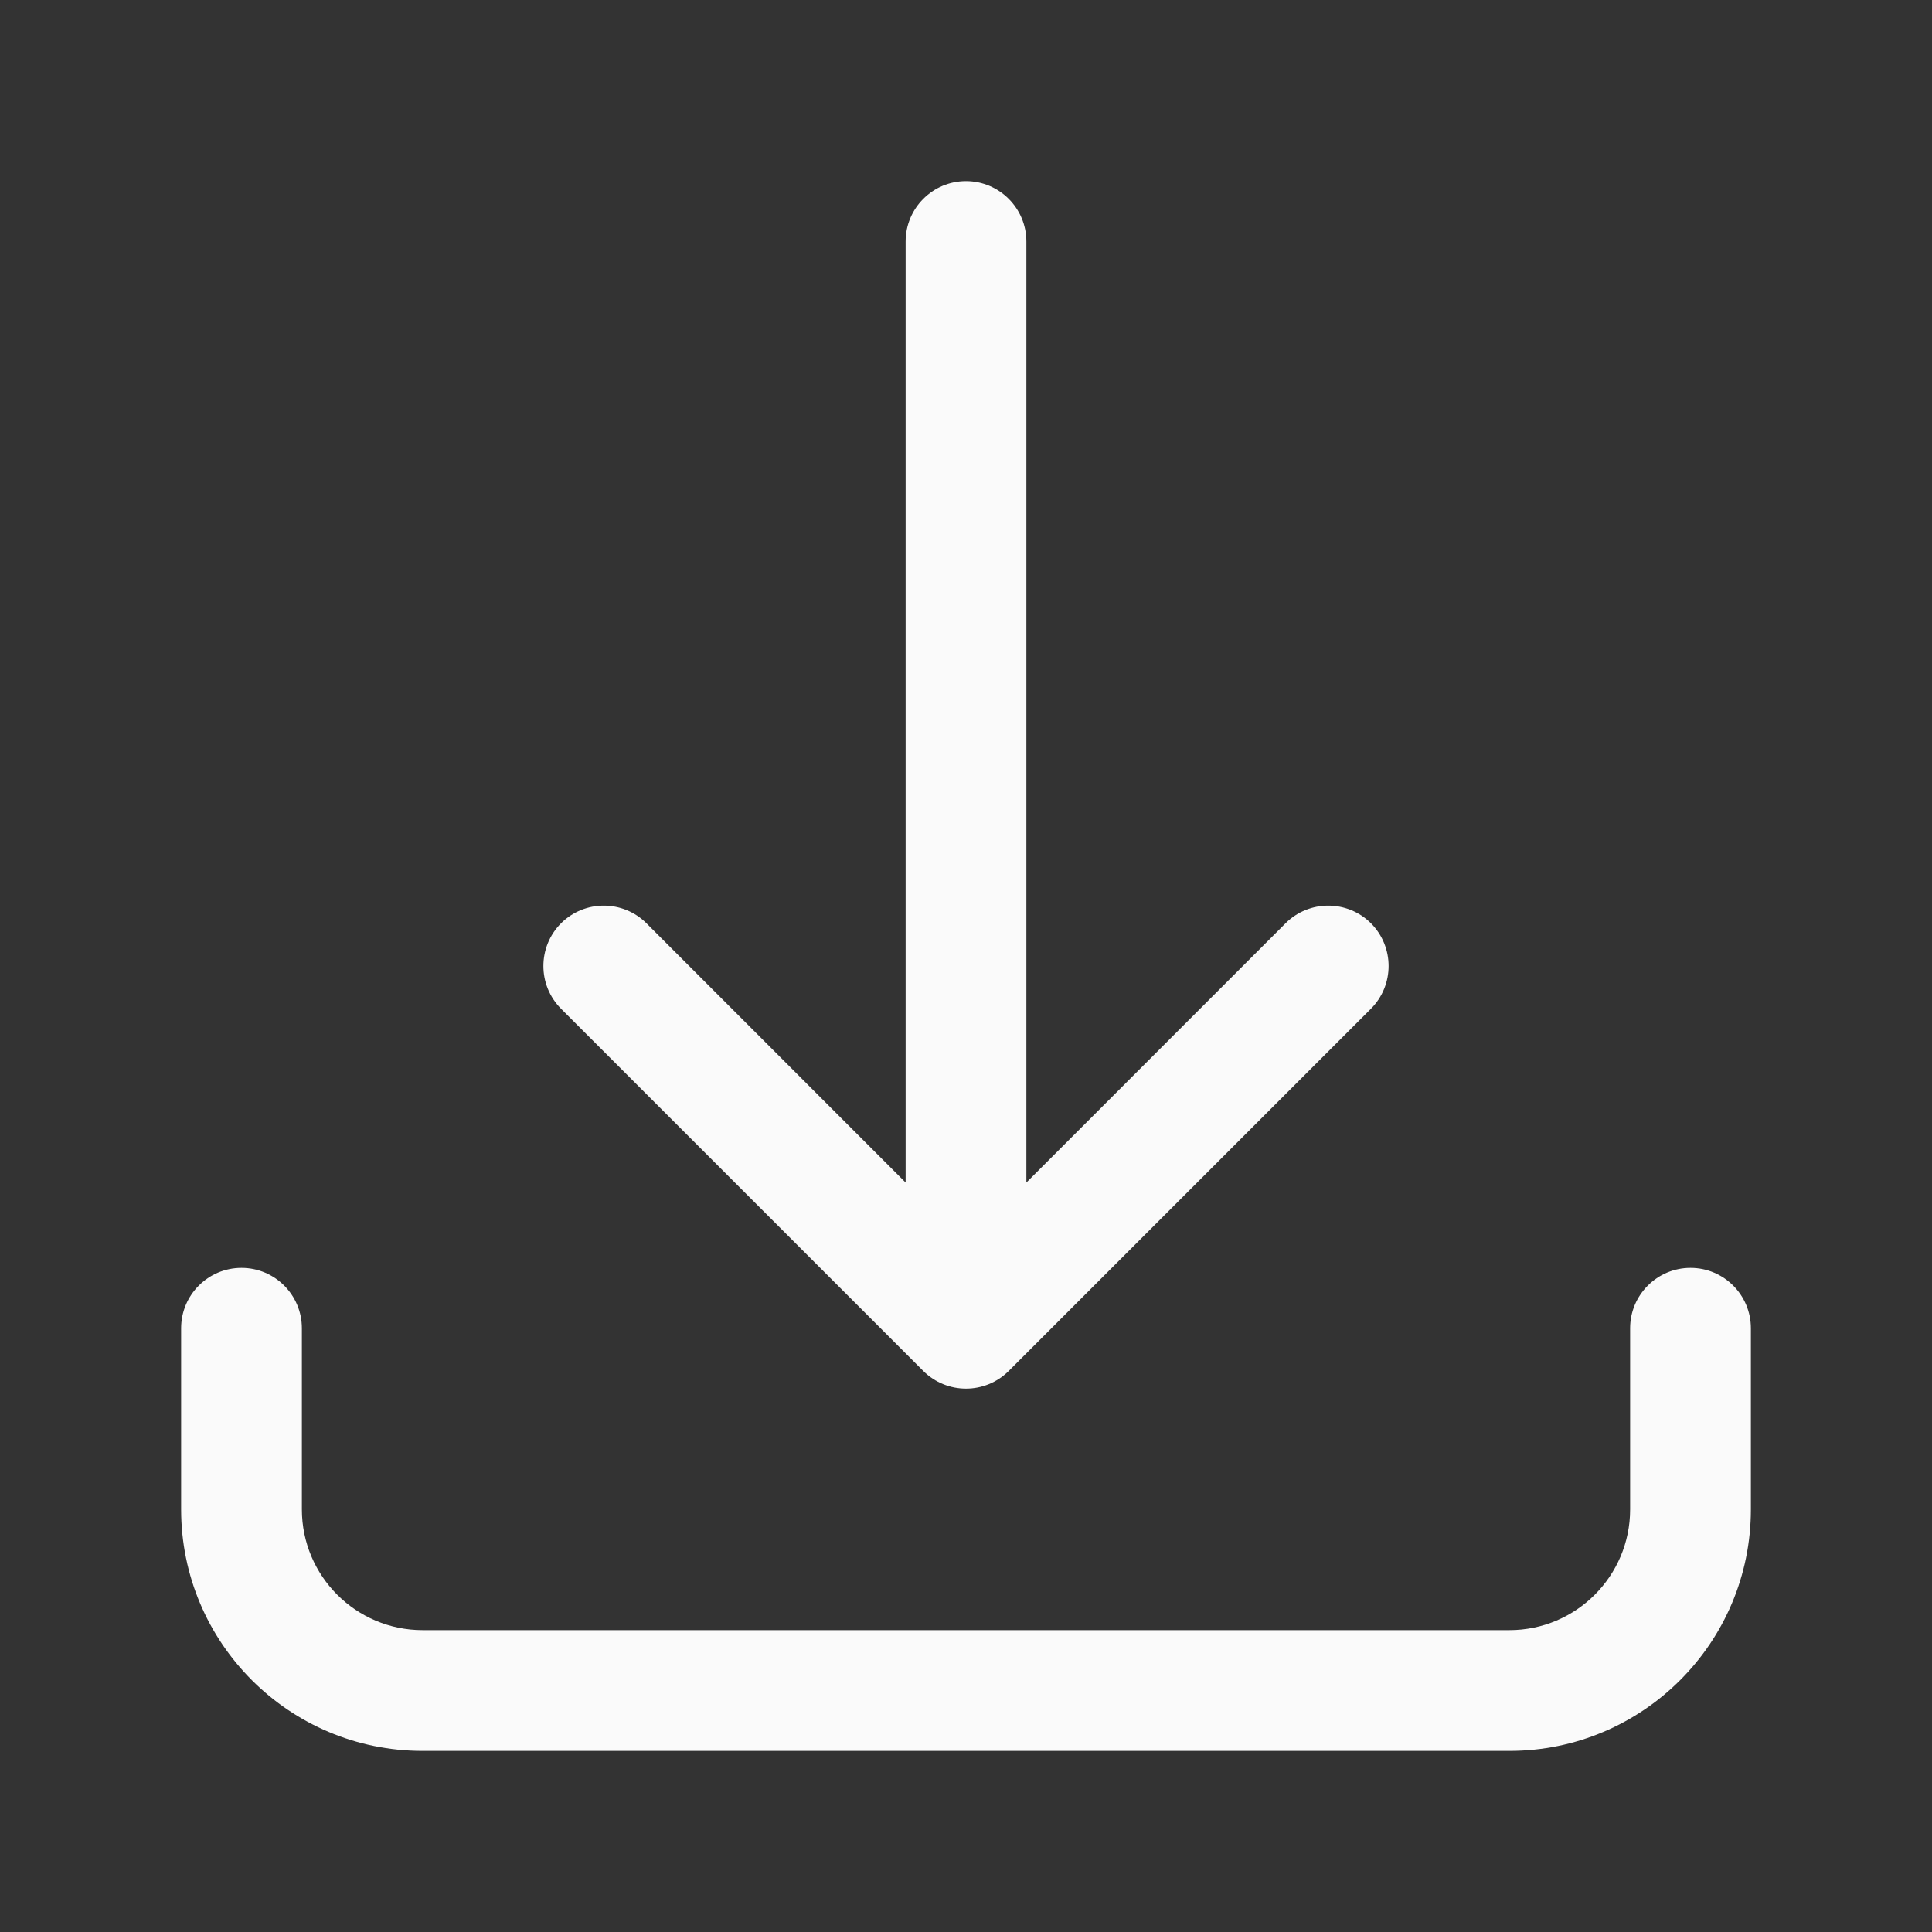 <svg width="28" height="28" viewBox="0 0 28 28" fill="none" xmlns="http://www.w3.org/2000/svg">
<rect x="0" y="0" width="28" height="28" fill="#333333" stroke="none"/>
<g id="heroicons-solid/arrow-down-tray">
<path id="Vector (Stroke)" fill-rule="evenodd" clip-rule="evenodd" d="M14 2.625C14.483 2.625 14.875 3.017 14.875 3.5V17.138L18.631 13.381C18.973 13.04 19.527 13.04 19.869 13.381C20.21 13.723 20.21 14.277 19.869 14.619L14.619 19.869C14.277 20.21 13.723 20.21 13.381 19.869L8.131 14.619C7.79 14.277 7.79 13.723 8.131 13.381C8.473 13.04 9.027 13.04 9.369 13.381L13.125 17.138V3.5C13.125 3.017 13.517 2.625 14 2.625ZM3.5 18.375C3.983 18.375 4.375 18.767 4.375 19.25V21.875C4.375 22.841 5.159 23.625 6.125 23.625H21.875C22.841 23.625 23.625 22.841 23.625 21.875V19.25C23.625 18.767 24.017 18.375 24.5 18.375C24.983 18.375 25.375 18.767 25.375 19.25V21.875C25.375 23.808 23.808 25.375 21.875 25.375H6.125C4.192 25.375 2.625 23.808 2.625 21.875V19.25C2.625 18.767 3.017 18.375 3.5 18.375Z" fill="#FAFAFA"/>
</g>
</svg>
